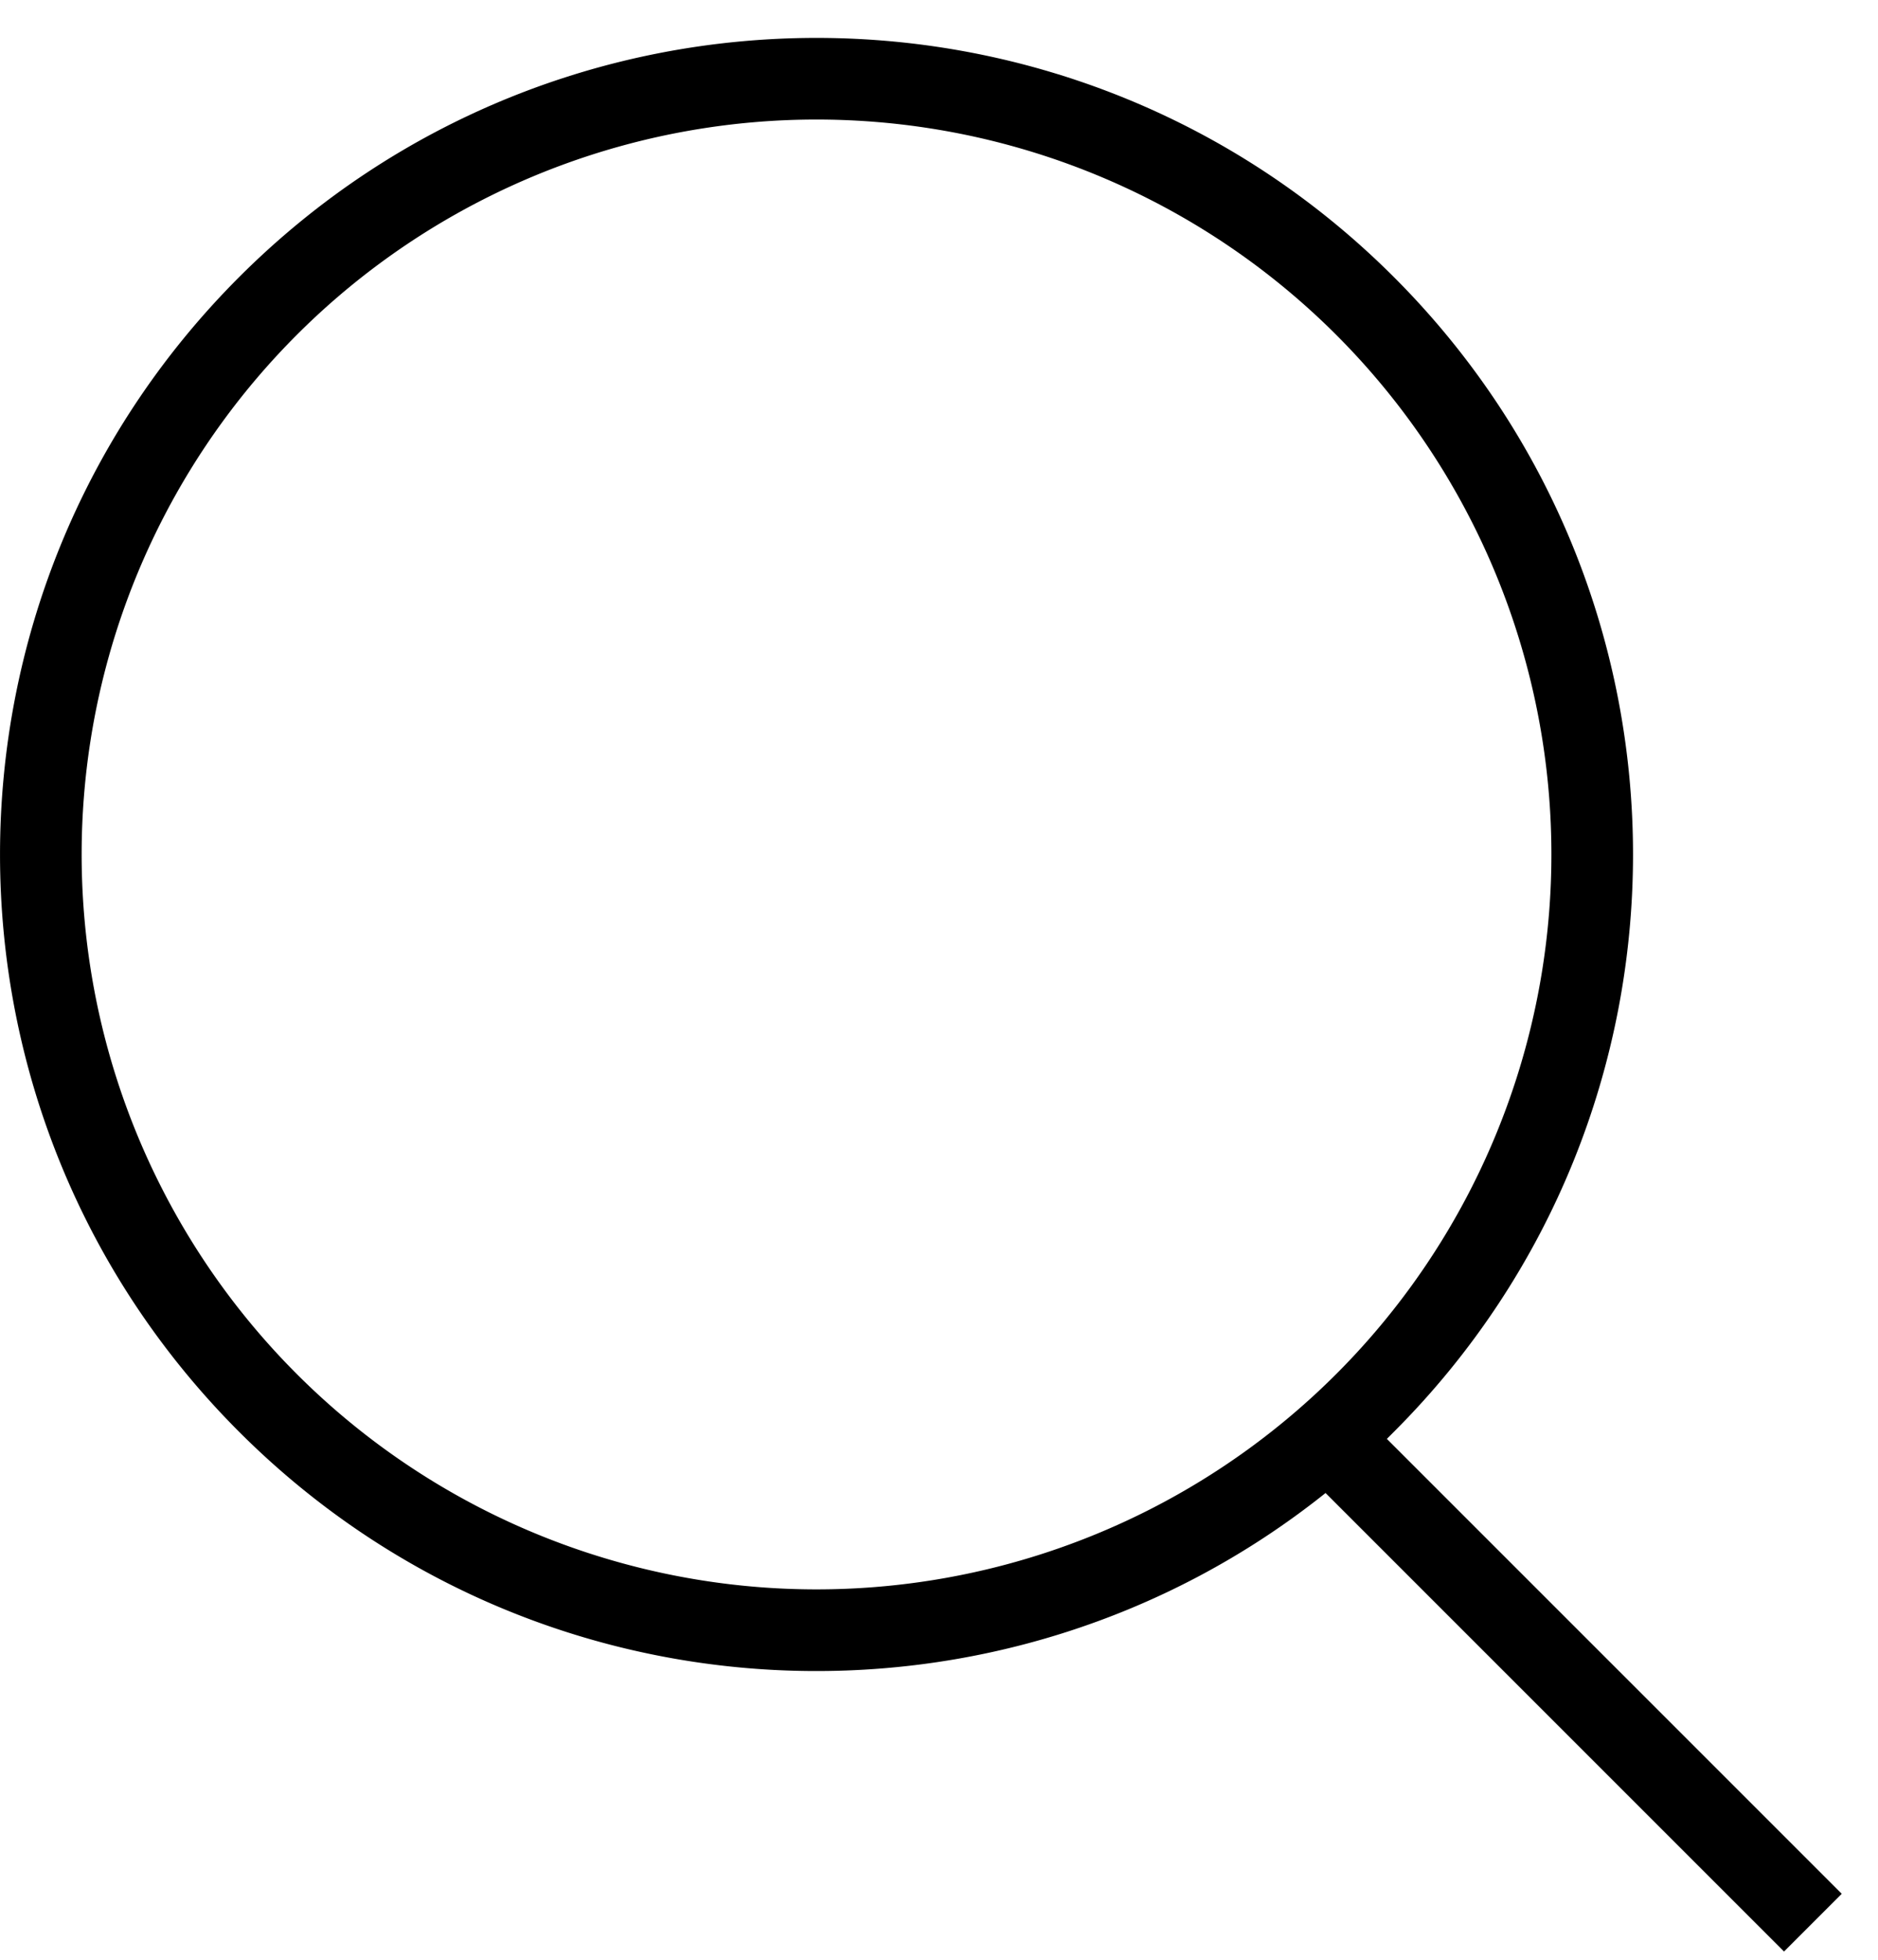 <svg width="23" height="24" viewBox="0 0 23 24" fill="none" xmlns="http://www.w3.org/2000/svg"><path fill-rule="evenodd" clip-rule="evenodd" d="M16.364 4.1A9 9 0 113.636 16.828 9 9 0 0116.364 4.1zm.707-.707c3.905 3.906 3.905 10.237 0 14.142a9.9 9.9 0 01-.086.086l5.571 5.571-.707.707-5.615-5.615c-3.926 3.138-9.668 2.889-13.305-.749C-.976 13.63-.976 7.3 2.929 3.393c3.905-3.905 10.237-3.905 14.142 0z" fill="#000"/></svg>
